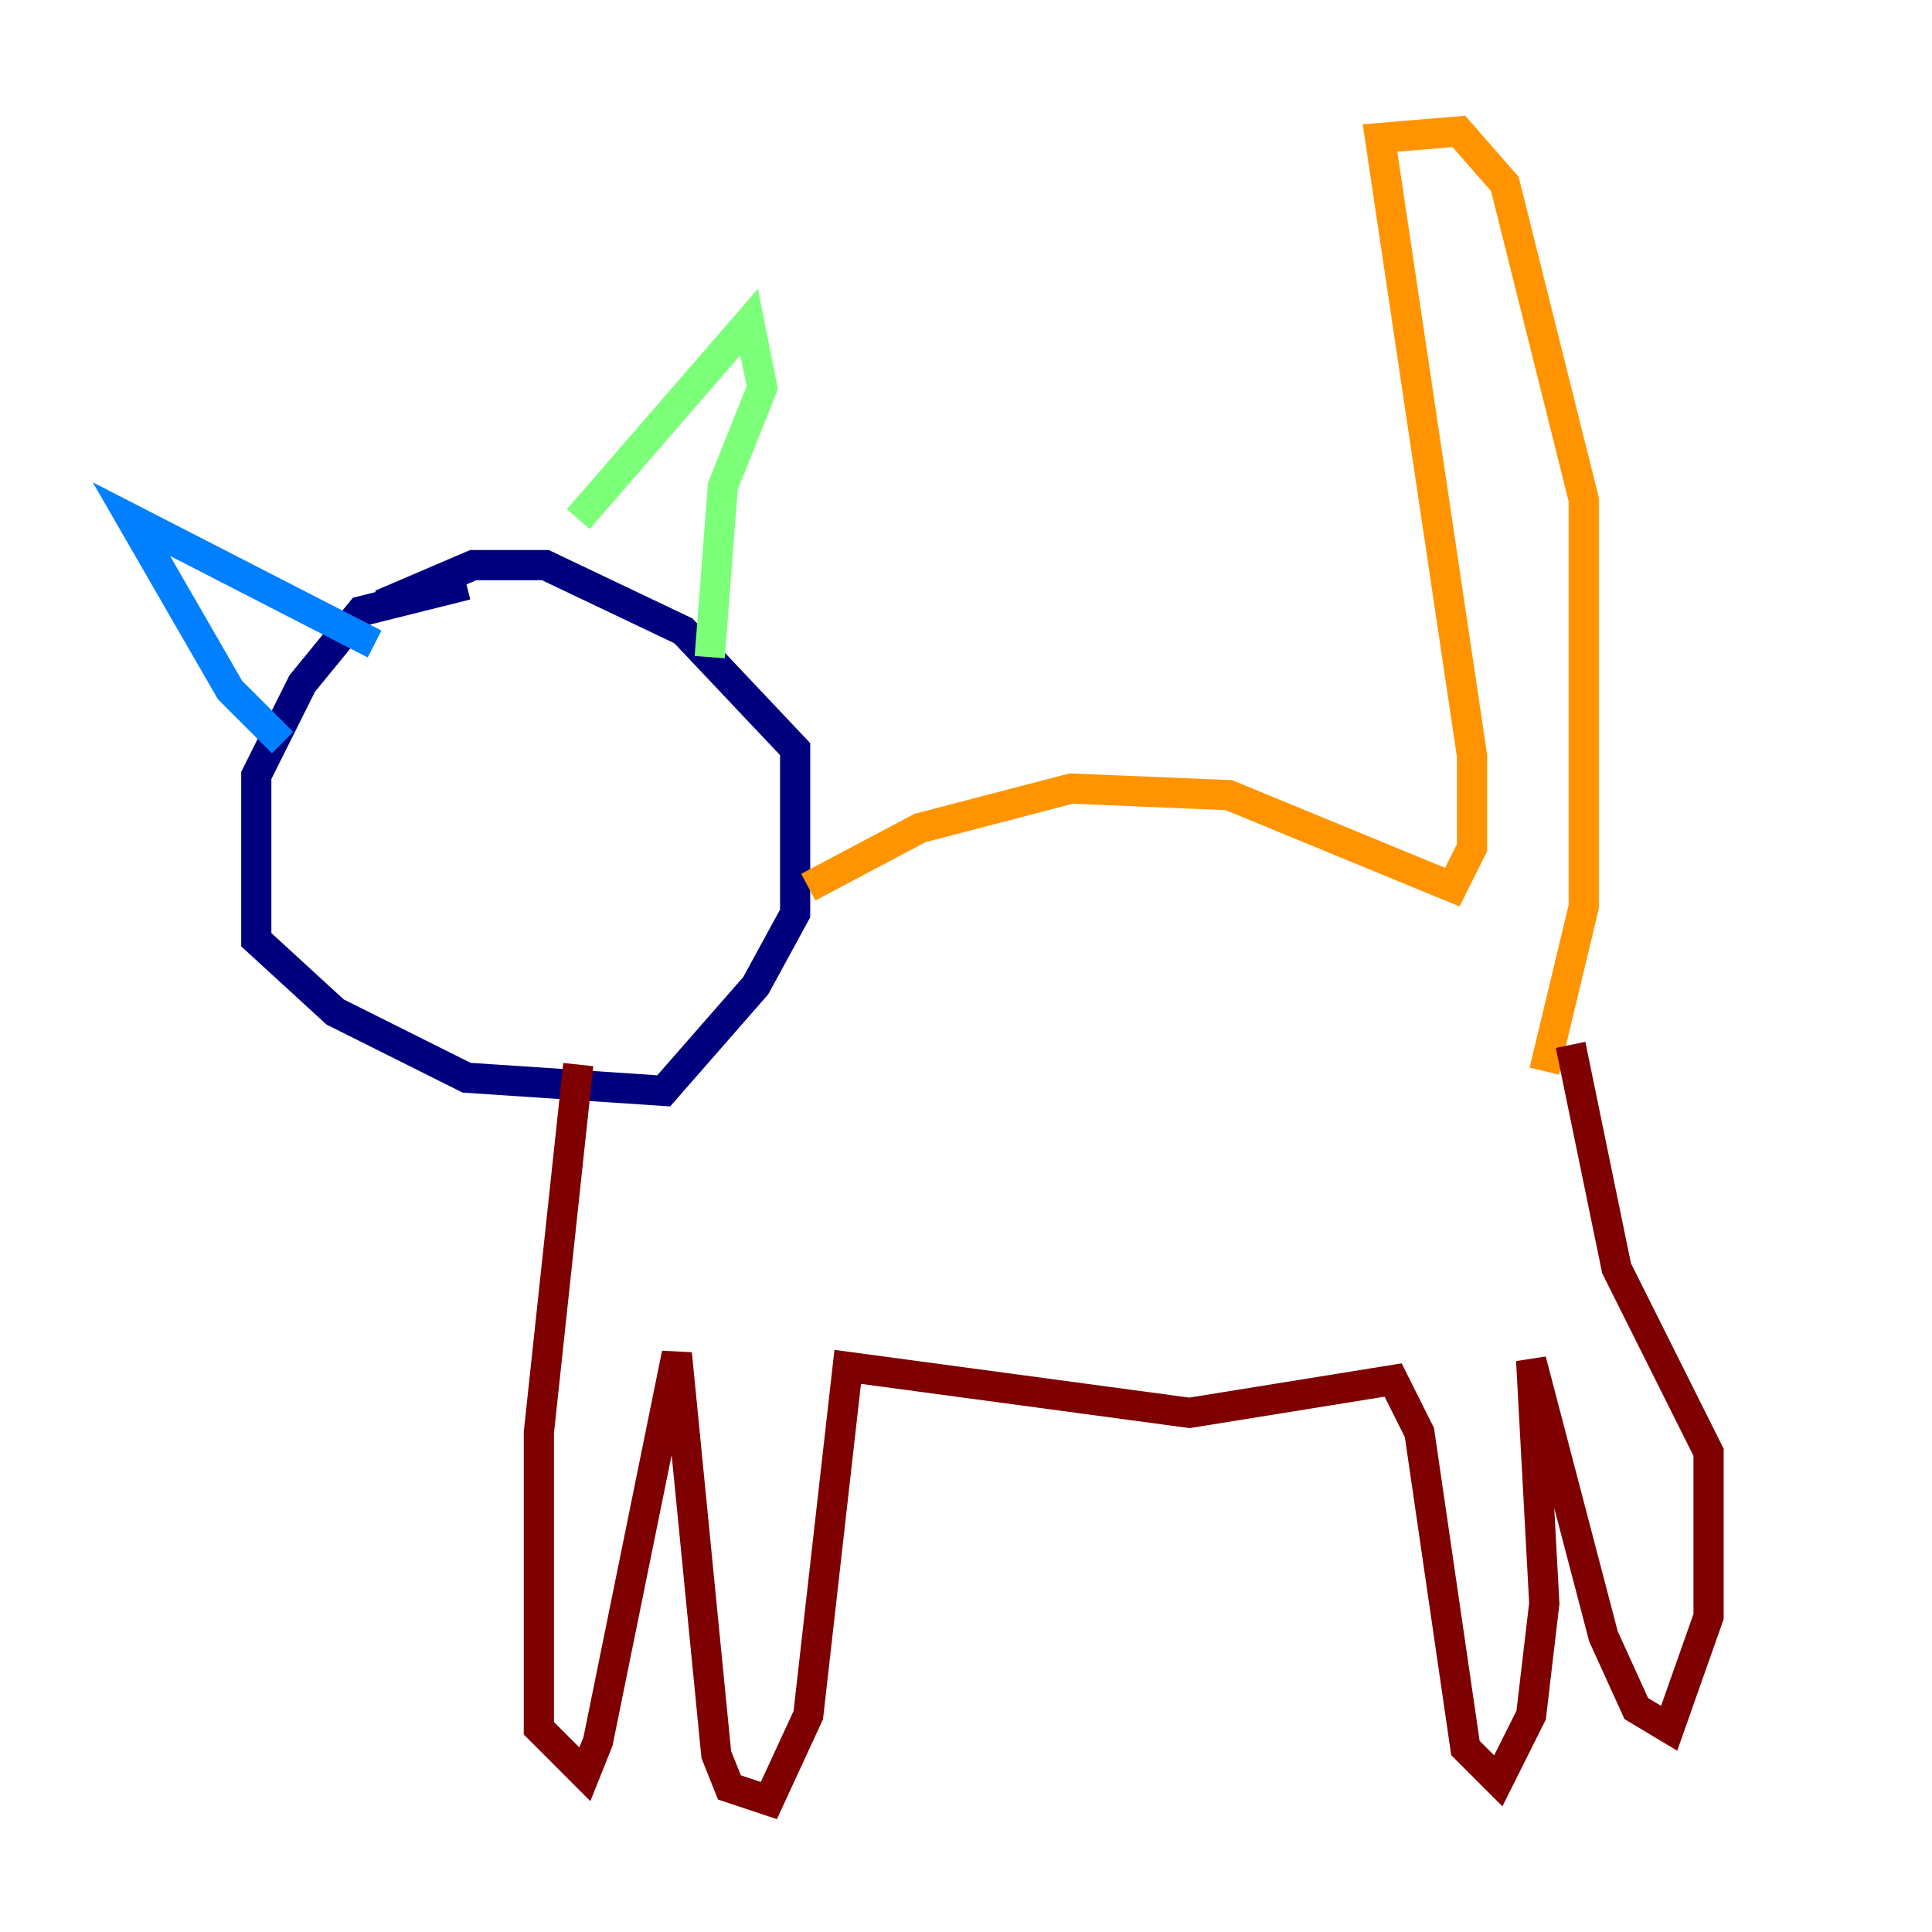 <?xml version="1.0" encoding="utf-8" ?>
<svg baseProfile="tiny" height="128" version="1.2" viewBox="0,0,128,128" width="128" xmlns="http://www.w3.org/2000/svg" xmlns:ev="http://www.w3.org/2001/xml-events" xmlns:xlink="http://www.w3.org/1999/xlink"><defs /><polyline fill="none" points="30.912,38.748 23.946,40.49 20.027,45.279 16.98,51.374 16.98,62.258 22.204,67.048 30.912,71.401 43.973,72.272 50.068,65.306 52.68,60.517 52.68,49.633 45.279,41.796 36.136,37.442 31.347,37.442 25.252,40.054" stroke="#00007f" stroke-width="2" /><polyline fill="none" points="24.816,42.667 8.707,34.395 15.238,45.714 18.721,49.197" stroke="#0080ff" stroke-width="2" /><polyline fill="none" points="38.313,34.395 49.633,21.333 50.503,25.687 47.891,32.218 47.02,43.537" stroke="#7cff79" stroke-width="2" /><polyline fill="none" points="53.551,58.776 60.952,54.857 70.966,52.245 81.415,52.68 96.218,58.776 97.524,56.163 97.524,50.068 91.429,9.143 96.653,8.707 99.701,12.191 104.925,33.088 104.925,60.082 102.313,70.966" stroke="#ff9400" stroke-width="2" /><polyline fill="none" points="38.313,70.531 35.701,94.912 35.701,114.503 38.748,117.551 39.619,115.374 44.843,89.687 47.456,116.245 48.327,118.422 50.939,119.293 53.551,113.633 56.163,90.558 78.803,93.605 92.299,91.429 94.041,94.912 97.088,115.809 99.265,117.986 101.442,113.633 102.313,106.231 101.442,90.122 106.231,108.408 108.408,113.197 110.585,114.503 113.197,107.102 113.197,96.218 107.102,84.027 104.054,69.225" stroke="#7f0000" stroke-width="2" /></svg>